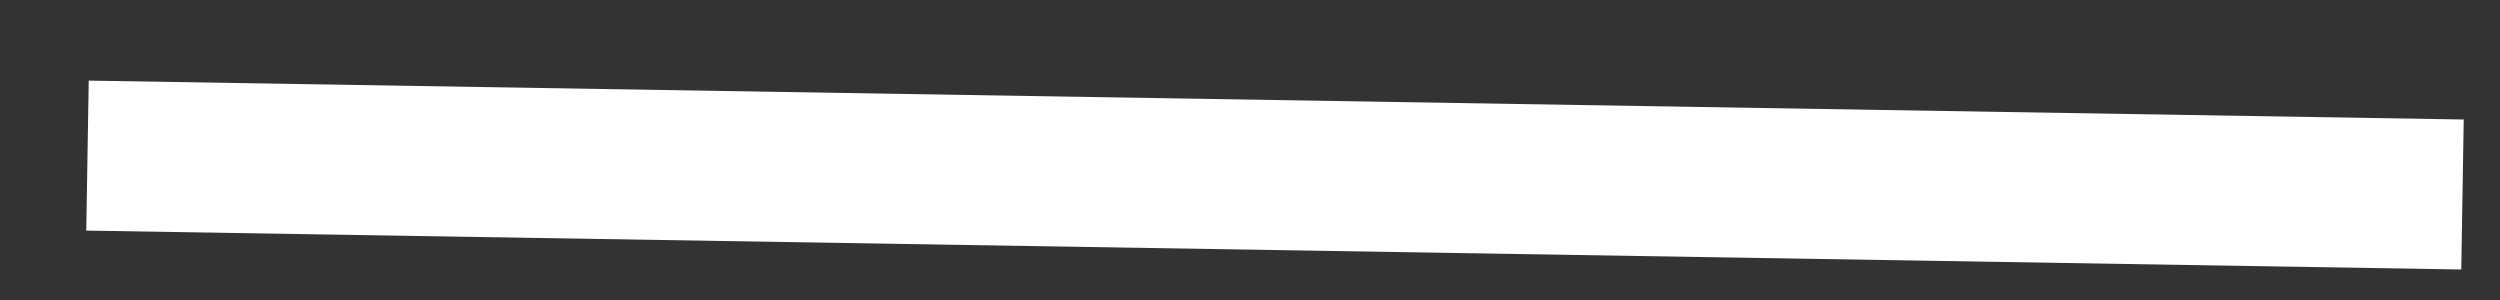 
<svg width="25px" height="3px" viewBox="0 0 25 3" version="1.1" xmlns="http://www.w3.org/2000/svg" xmlns:xlink="http://www.w3.org/1999/xlink">
    <rect x="0" y="0" width="25" height="3" fill="#333333" stroke="none"/>
    <g id="Page-1" stroke="none" stroke-width="1" fill="none" fill-rule="evenodd">
        <g id="首页-打开" transform="translate(-63, -398)" stroke="#FFFFFF" stroke-width="1.5">
            <path d="M75.945,387.875 L75.556,411.625 L75.945,387.875 Z" id="Path" transform="translate(75.75, 399.75) rotate(90) translate(-75.75, -399.75) "></path>
        </g>
    </g>
</svg>